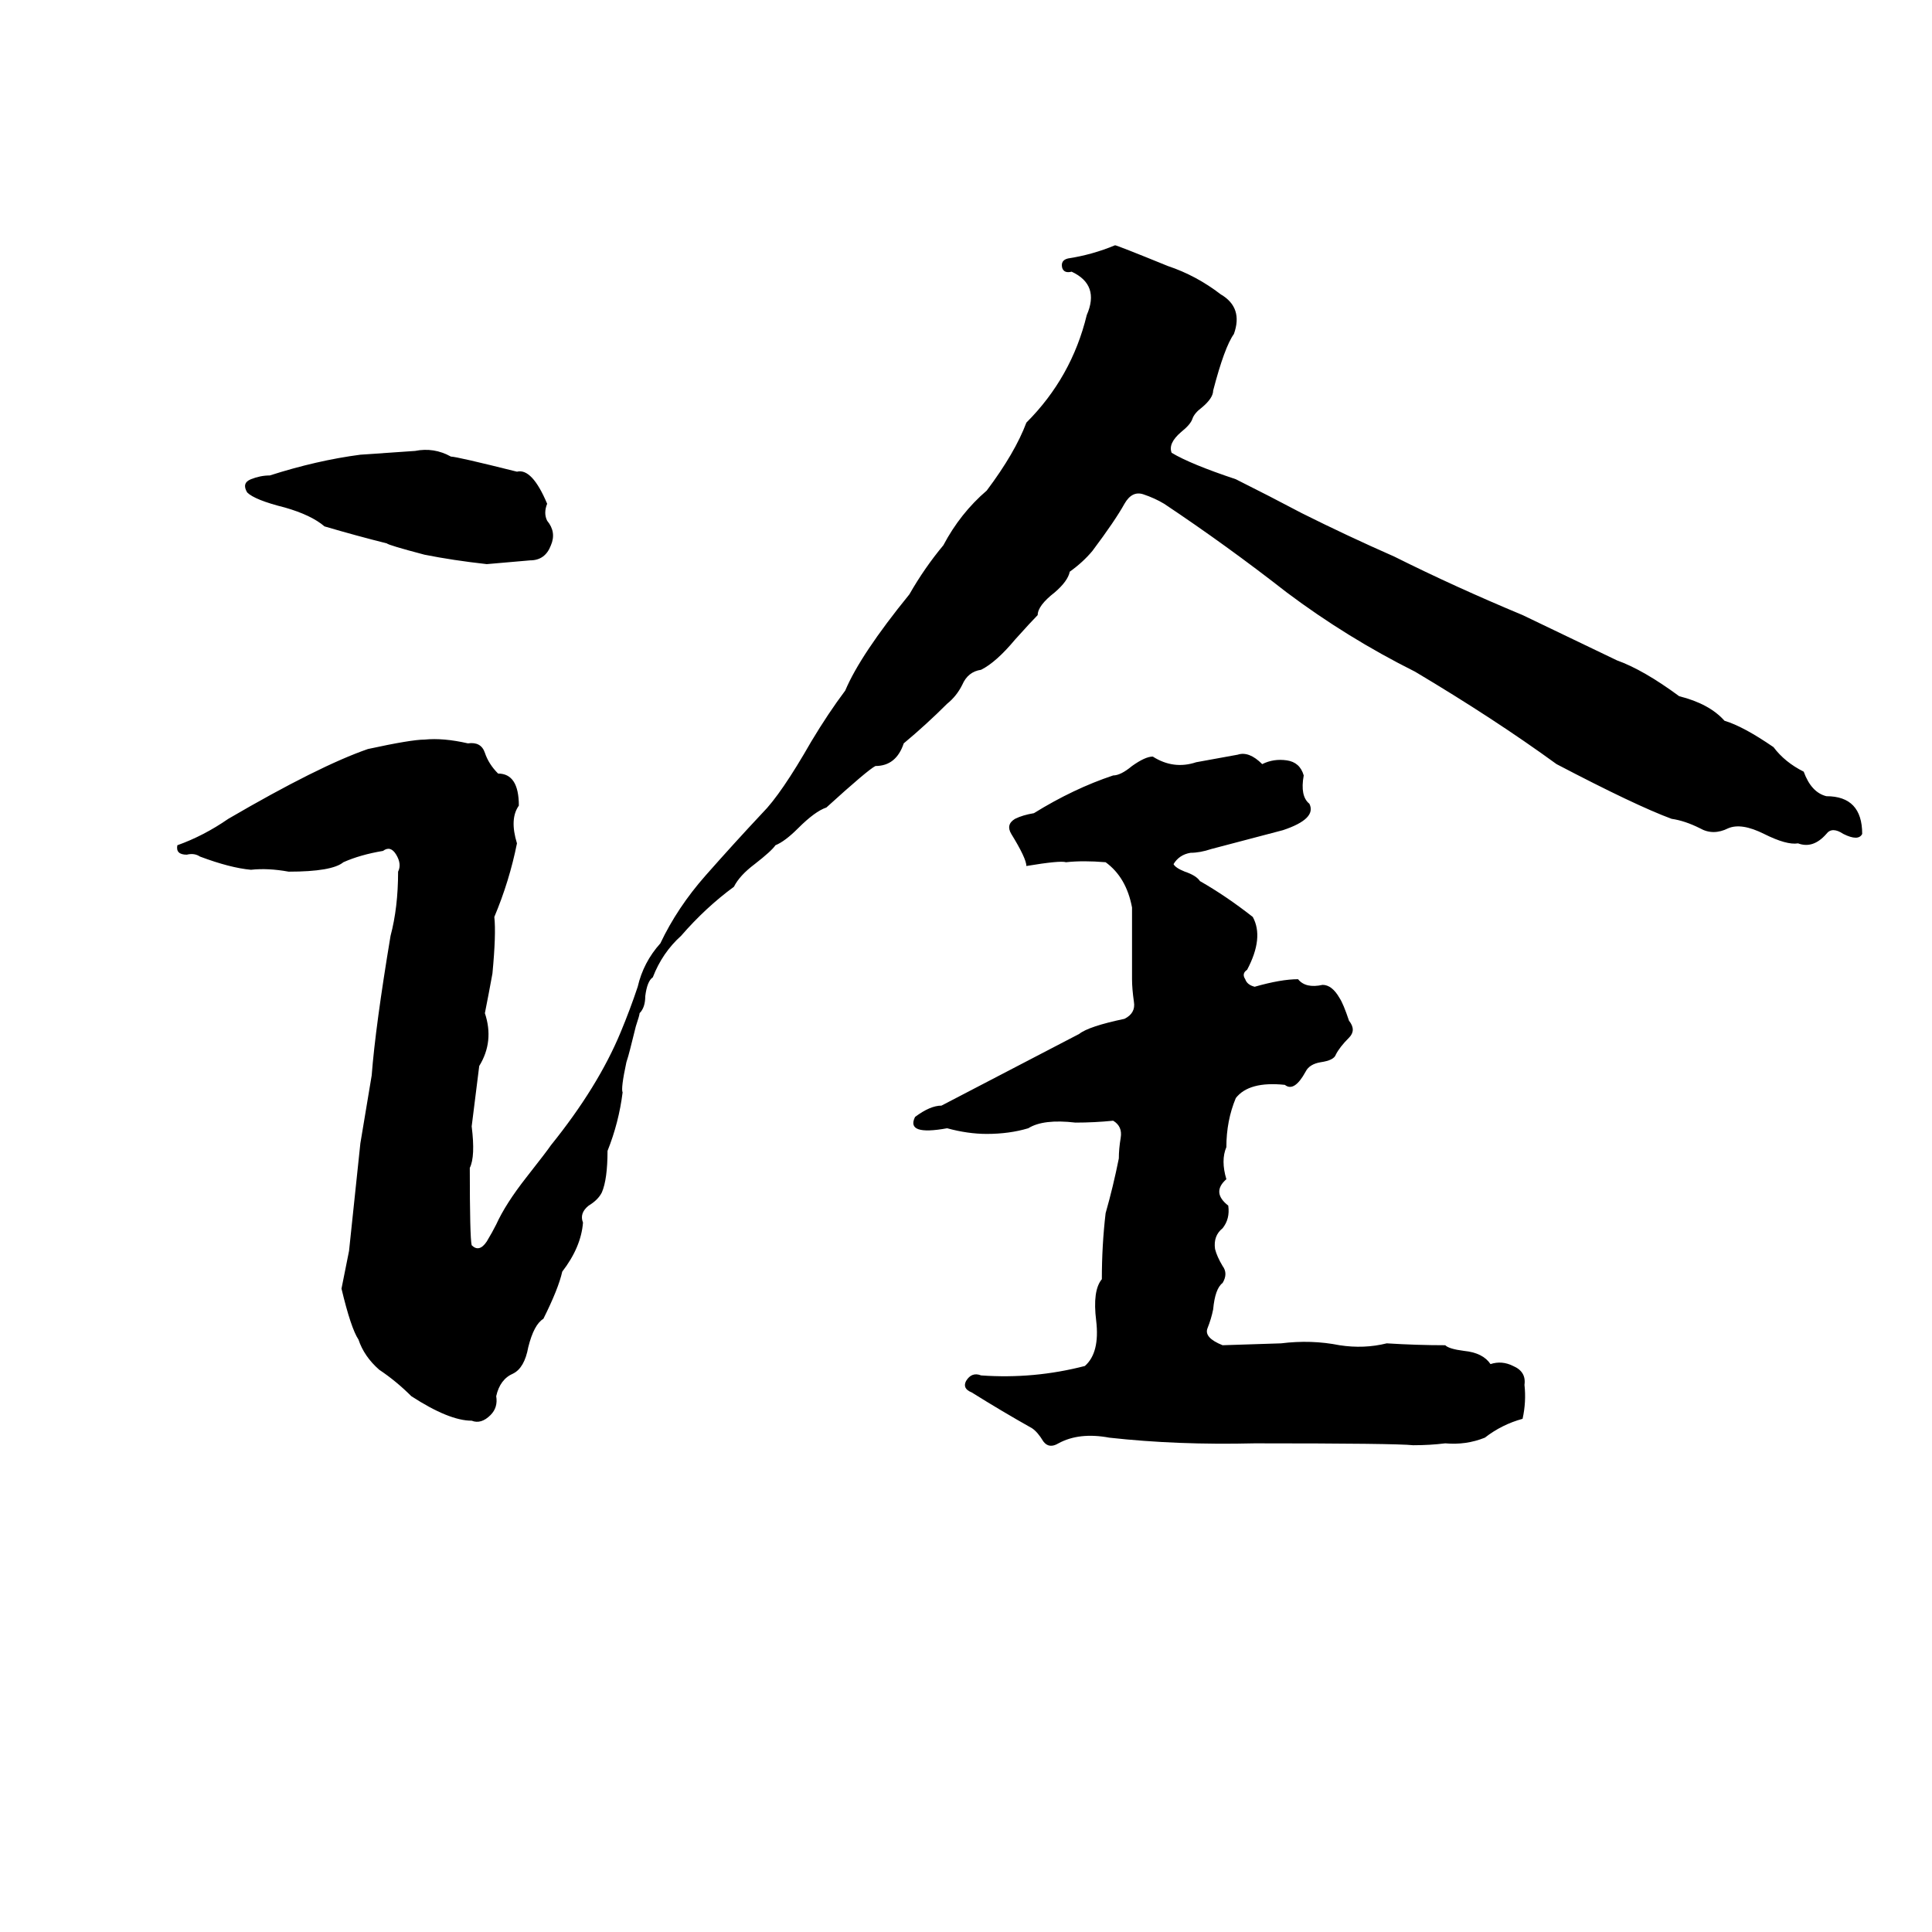 <svg xmlns="http://www.w3.org/2000/svg" viewBox="0 -800 1024 1024">
	<path fill="#000000" d="M591 -670Q592 -670 619 -659Q634 -654 647 -644Q659 -637 654 -623Q649 -616 643 -593Q643 -589 637 -584Q633 -581 632 -578Q631 -575 626 -571Q619 -565 621 -560Q631 -554 655 -546Q673 -537 690 -528Q714 -516 739 -505Q771 -489 807 -474Q832 -462 857 -450Q871 -445 890 -431Q906 -427 914 -418Q924 -415 940 -404Q946 -396 956 -391Q960 -380 968 -378Q987 -378 987 -358Q985 -354 977 -358Q971 -362 968 -358Q961 -350 953 -353Q947 -352 935 -358Q923 -364 916 -361Q908 -357 901 -361Q893 -365 886 -366Q867 -373 825 -395Q792 -419 750 -444Q714 -462 682 -486Q650 -511 617 -533Q612 -536 606 -538Q600 -540 596 -533Q591 -524 579 -508Q574 -502 567 -497Q566 -492 559 -486Q550 -479 550 -474Q547 -471 538 -461Q528 -449 520 -445Q513 -444 510 -437Q507 -431 502 -427Q491 -416 479 -406Q475 -394 464 -394Q460 -392 438 -372Q432 -370 423 -361Q416 -354 411 -352Q409 -349 400 -342Q392 -336 389 -330Q374 -319 361 -304Q351 -295 346 -282Q343 -280 342 -272Q342 -266 339 -263Q339 -262 337 -256L334 -244Q333 -240 332 -237Q329 -223 330 -221Q328 -205 322 -190Q322 -175 319 -168Q317 -164 312 -161Q307 -157 309 -152Q308 -139 298 -126Q296 -117 288 -101Q283 -98 280 -86Q278 -75 272 -72Q265 -69 263 -60Q264 -54 260 -50Q255 -45 250 -47Q238 -47 218 -60Q210 -68 201 -74Q193 -81 190 -90Q186 -96 181 -117Q183 -127 185 -137Q188 -165 191 -194Q194 -212 197 -230Q199 -256 207 -304Q211 -319 211 -338Q213 -342 210 -347Q207 -352 203 -349Q191 -347 182 -343Q176 -338 153 -338Q142 -340 133 -339Q122 -340 106 -346Q103 -348 99 -347Q93 -347 94 -352Q108 -357 121 -366Q169 -394 195 -403Q218 -408 225 -408Q235 -409 248 -406Q255 -407 257 -401Q259 -395 264 -390Q275 -390 275 -373Q270 -366 274 -353Q270 -333 262 -314Q263 -305 261 -284Q259 -273 257 -263Q262 -248 254 -235Q252 -219 250 -203Q252 -187 249 -181Q249 -144 250 -140Q254 -136 258 -142Q261 -147 263 -151Q268 -162 279 -176Q290 -190 292 -193Q317 -224 329 -253Q334 -265 338 -277Q341 -290 350 -300Q359 -319 374 -336Q389 -353 404 -369Q414 -379 430 -407Q439 -422 448 -434Q456 -453 482 -485Q490 -499 500 -511Q509 -528 523 -540Q538 -560 544 -576Q568 -600 576 -633Q583 -649 568 -656Q564 -655 563 -658Q562 -662 566 -663Q579 -665 591 -670ZM220 -561Q230 -563 239 -558Q242 -558 274 -550Q282 -552 290 -533Q288 -528 290 -524Q295 -518 292 -511Q289 -503 281 -503Q270 -502 258 -501Q240 -503 225 -506Q206 -511 205 -512Q189 -516 172 -521Q165 -527 151 -531Q135 -535 131 -539Q128 -544 133 -546Q138 -548 143 -548Q168 -556 191 -559Q206 -560 220 -561ZM656 -400Q662 -402 669 -395Q675 -398 682 -397Q689 -396 691 -389Q689 -378 694 -374Q698 -366 680 -360Q661 -355 642 -350Q636 -348 631 -348Q625 -347 622 -342Q623 -340 628 -338Q634 -336 636 -333Q650 -325 664 -314Q670 -303 661 -286Q658 -284 660 -281Q661 -278 665 -277Q679 -281 688 -281Q692 -276 701 -278Q706 -278 710 -271Q712 -268 715 -259Q719 -254 715 -250Q710 -245 708 -241Q707 -238 700 -237Q694 -236 692 -232Q686 -221 681 -225Q662 -227 655 -218Q650 -206 650 -192Q647 -185 650 -175Q642 -168 651 -161Q652 -154 648 -149Q643 -145 644 -138Q645 -134 648 -129Q651 -125 648 -120Q644 -117 643 -106Q642 -101 640 -96Q638 -91 648 -87L679 -88Q695 -90 710 -87Q723 -85 735 -88Q751 -87 766 -87Q768 -85 776 -84Q786 -83 790 -77Q796 -79 802 -76Q809 -73 808 -66Q809 -57 807 -48Q796 -45 787 -38Q777 -34 766 -35Q758 -34 749 -34Q740 -35 665 -35Q624 -34 588 -38Q572 -41 561 -35Q556 -32 553 -36Q550 -41 547 -43Q531 -52 515 -62Q510 -64 512 -68Q515 -73 520 -71Q548 -69 575 -76Q583 -83 581 -100Q579 -116 584 -122Q584 -140 586 -157Q590 -171 593 -186Q593 -191 594 -197Q595 -203 590 -206Q580 -205 570 -205Q553 -207 545 -202Q535 -199 523 -199Q513 -199 502 -202Q480 -198 485 -208Q493 -214 499 -214L572 -252Q577 -256 596 -260Q602 -263 601 -269Q600 -276 600 -281Q600 -300 600 -319Q597 -335 586 -343Q574 -344 565 -343Q562 -344 544 -341Q544 -345 536 -358Q533 -363 538 -366Q542 -368 548 -369Q569 -382 590 -389Q594 -389 600 -394Q607 -399 611 -399Q622 -392 634 -396Q645 -398 656 -400Z"/>
</svg>
